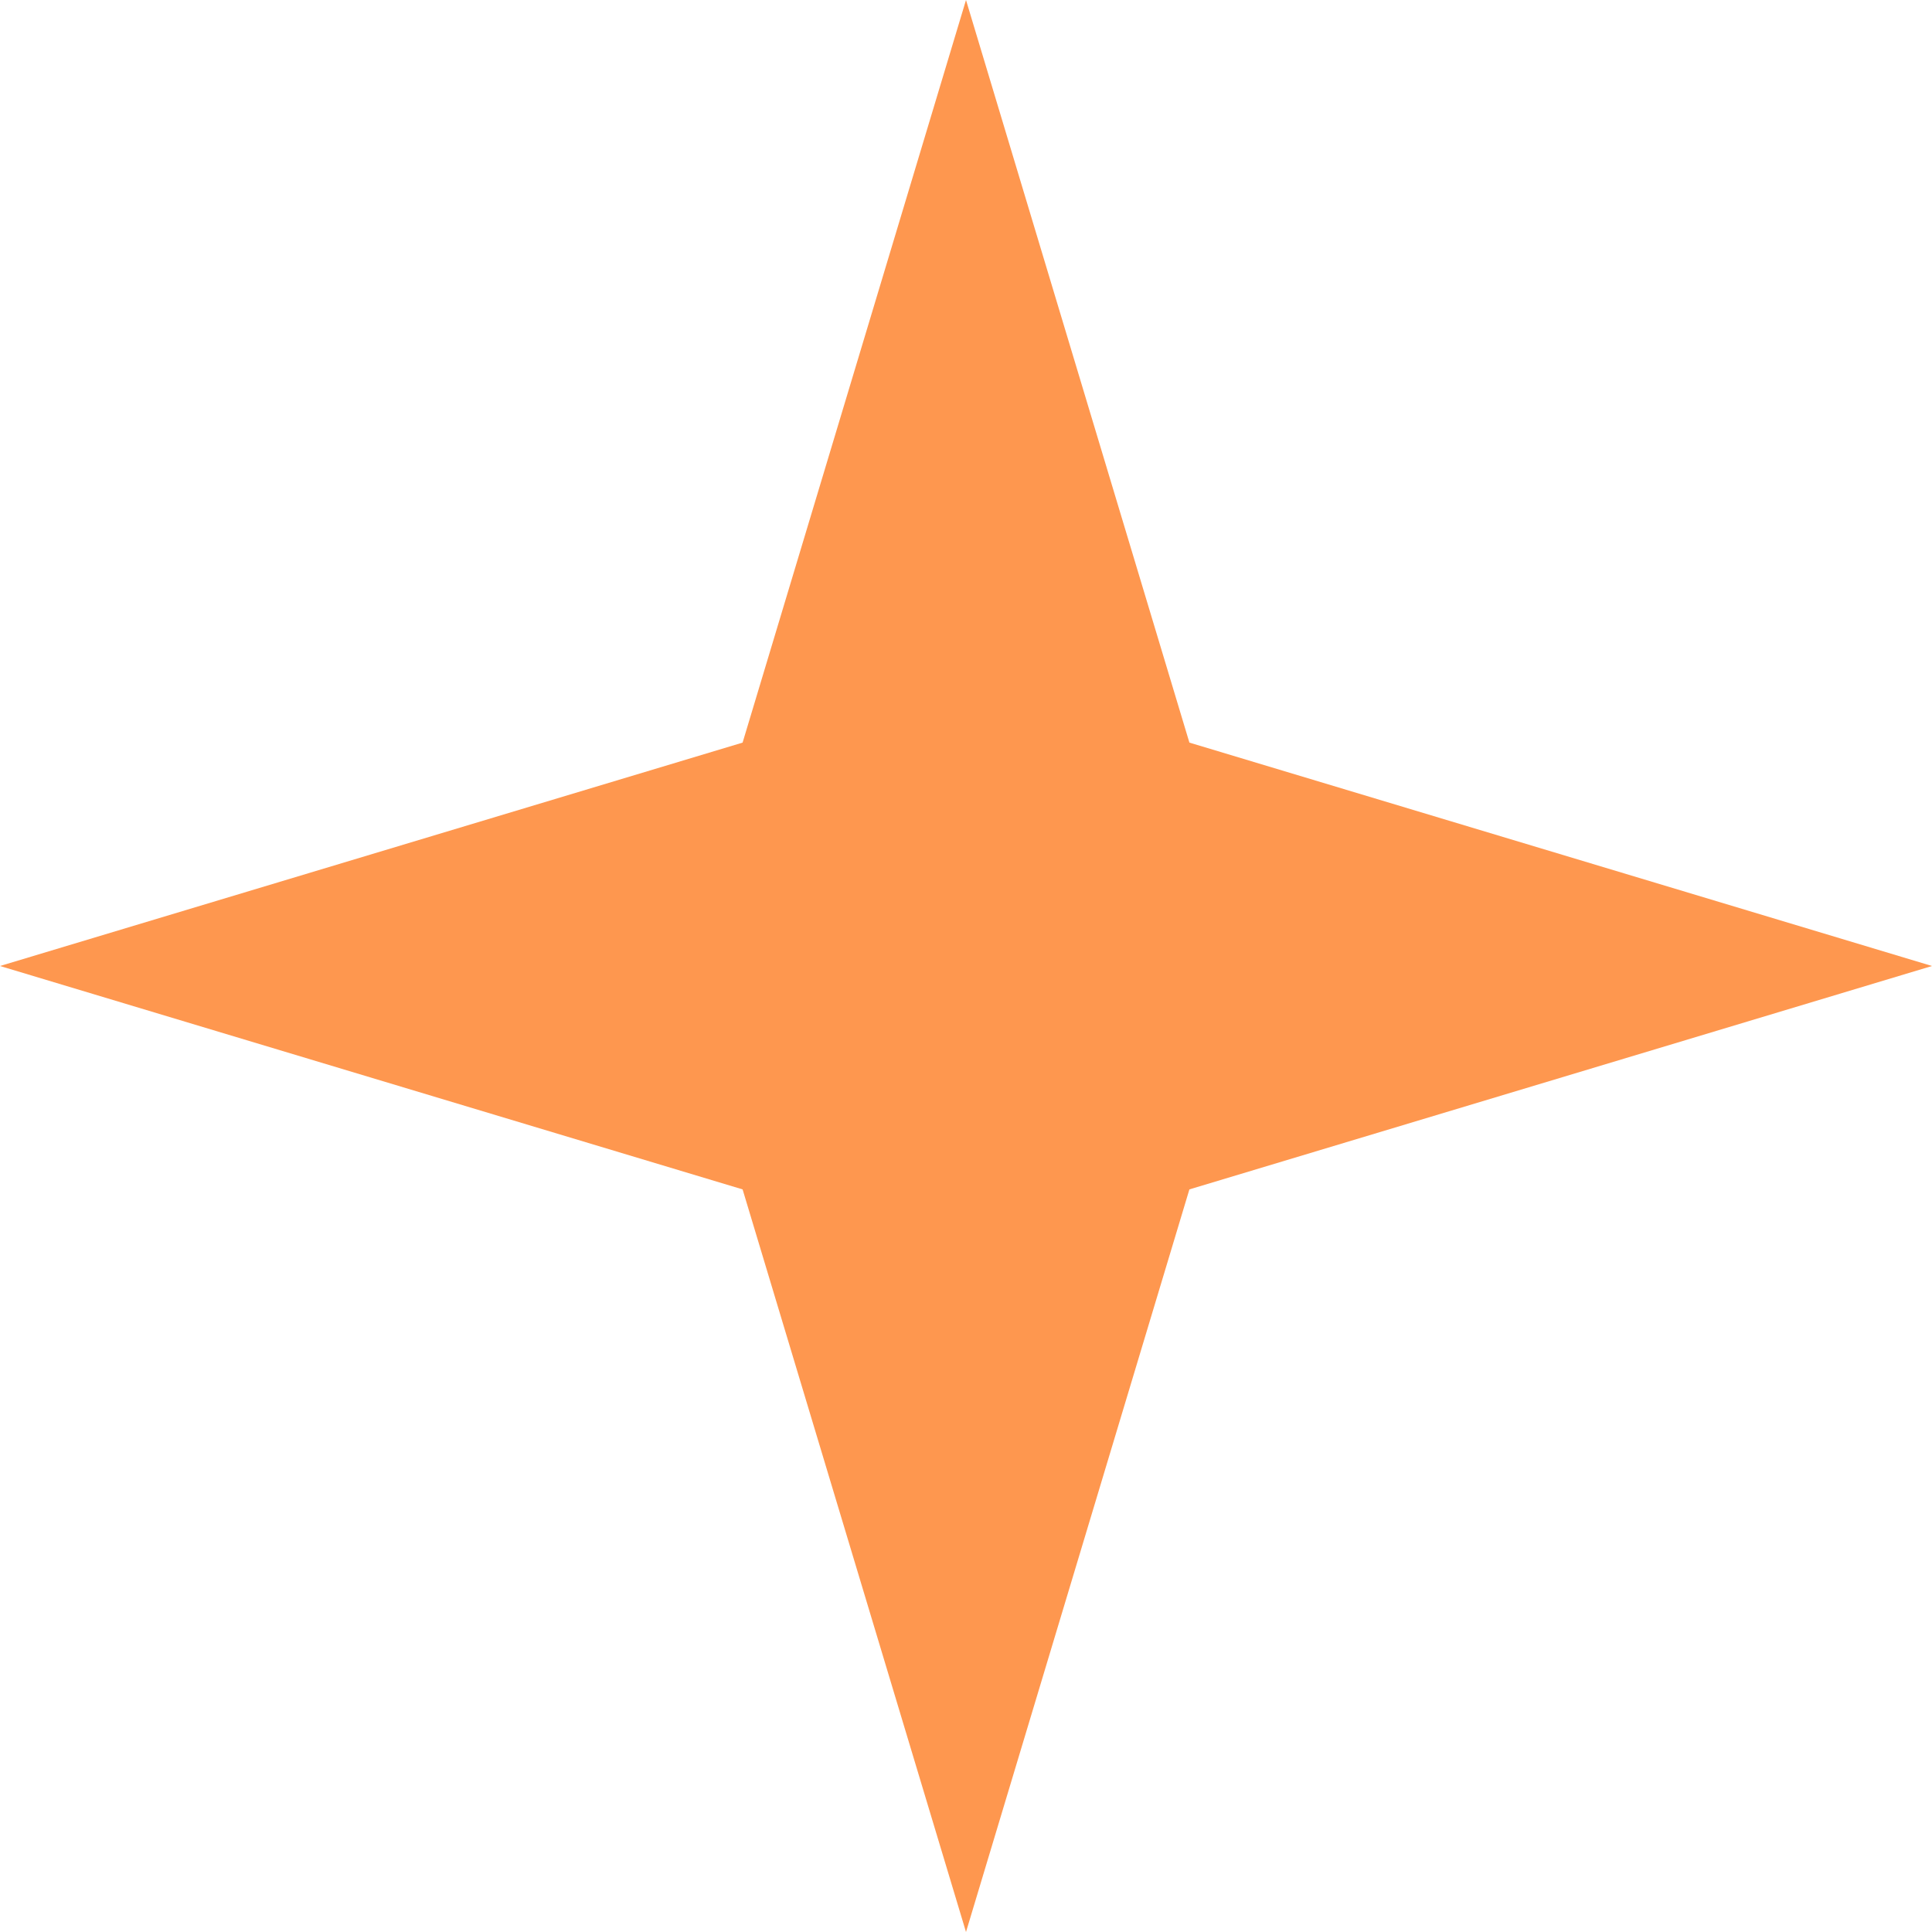 <svg width="19" height="19" viewBox="0 0 19 19" fill="none" xmlns="http://www.w3.org/2000/svg">
<path d="M9.5 0L11.697 7.303L19 9.5L11.697 11.697L9.5 19L7.303 11.697L0 9.5L7.303 7.303L9.5 0Z" fill="#FE974F"/>
</svg>
